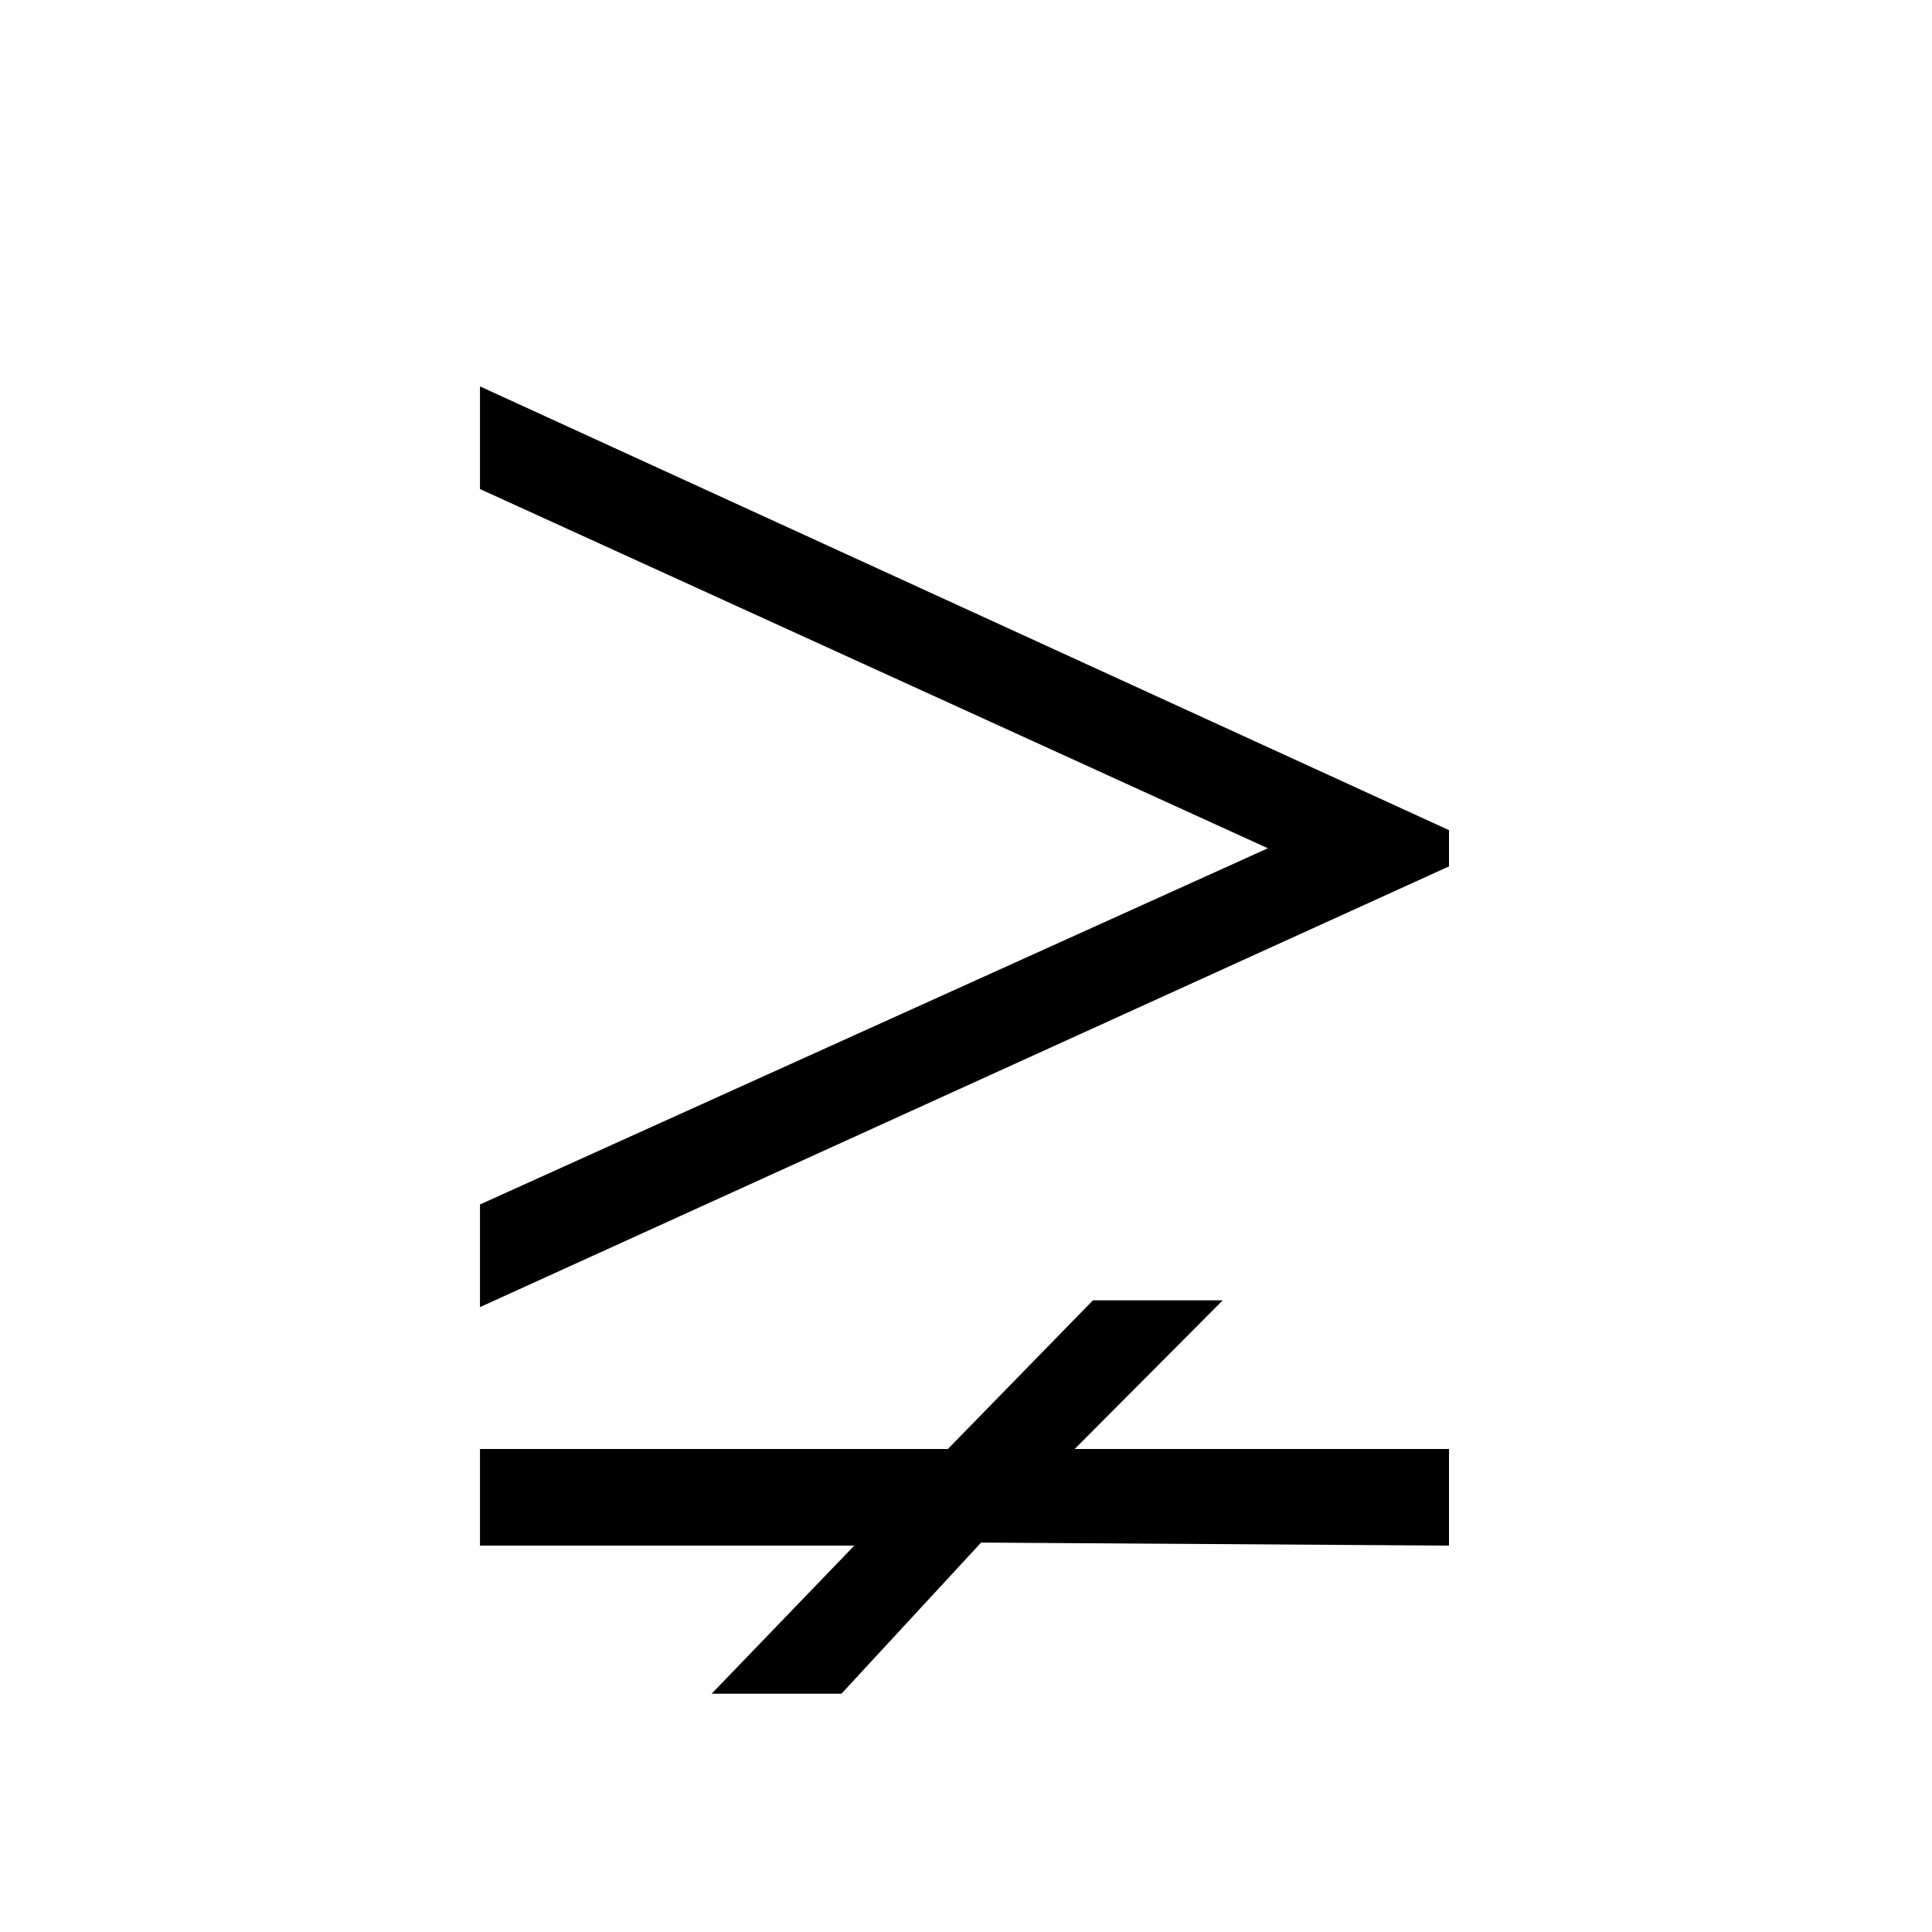 <?xml version="1.0" encoding="UTF-8" standalone="no"?>
<!-- Created with Inkscape (http://www.inkscape.org/) -->

<svg
   xmlns:dc="http://purl.org/dc/elements/1.1/"
   xmlns:cc="http://creativecommons.org/ns#"
   xmlns:rdf="http://www.w3.org/1999/02/22-rdf-syntax-ns#"
   xmlns:svg="http://www.w3.org/2000/svg"
   xmlns="http://www.w3.org/2000/svg"
   version="1.0"
   width="128"
   height="128"
   id="svg2">
  <defs
     id="defs4" />
  <path
     d="m 31.8,25.6 0,6.8 52.2,23.8 -52.2,23.6 0,6.8 L 96,57.4 96,55 z M 72.412,86.148 62.8,96 l -31,0 0,6.4 24.8,0 -9.452,9.812 8.6,0 L 65,102.2 l 31,0.2 0,-6.4 -24.8,0 9.812,-9.852 z"
     id="path4491" />
</svg>
